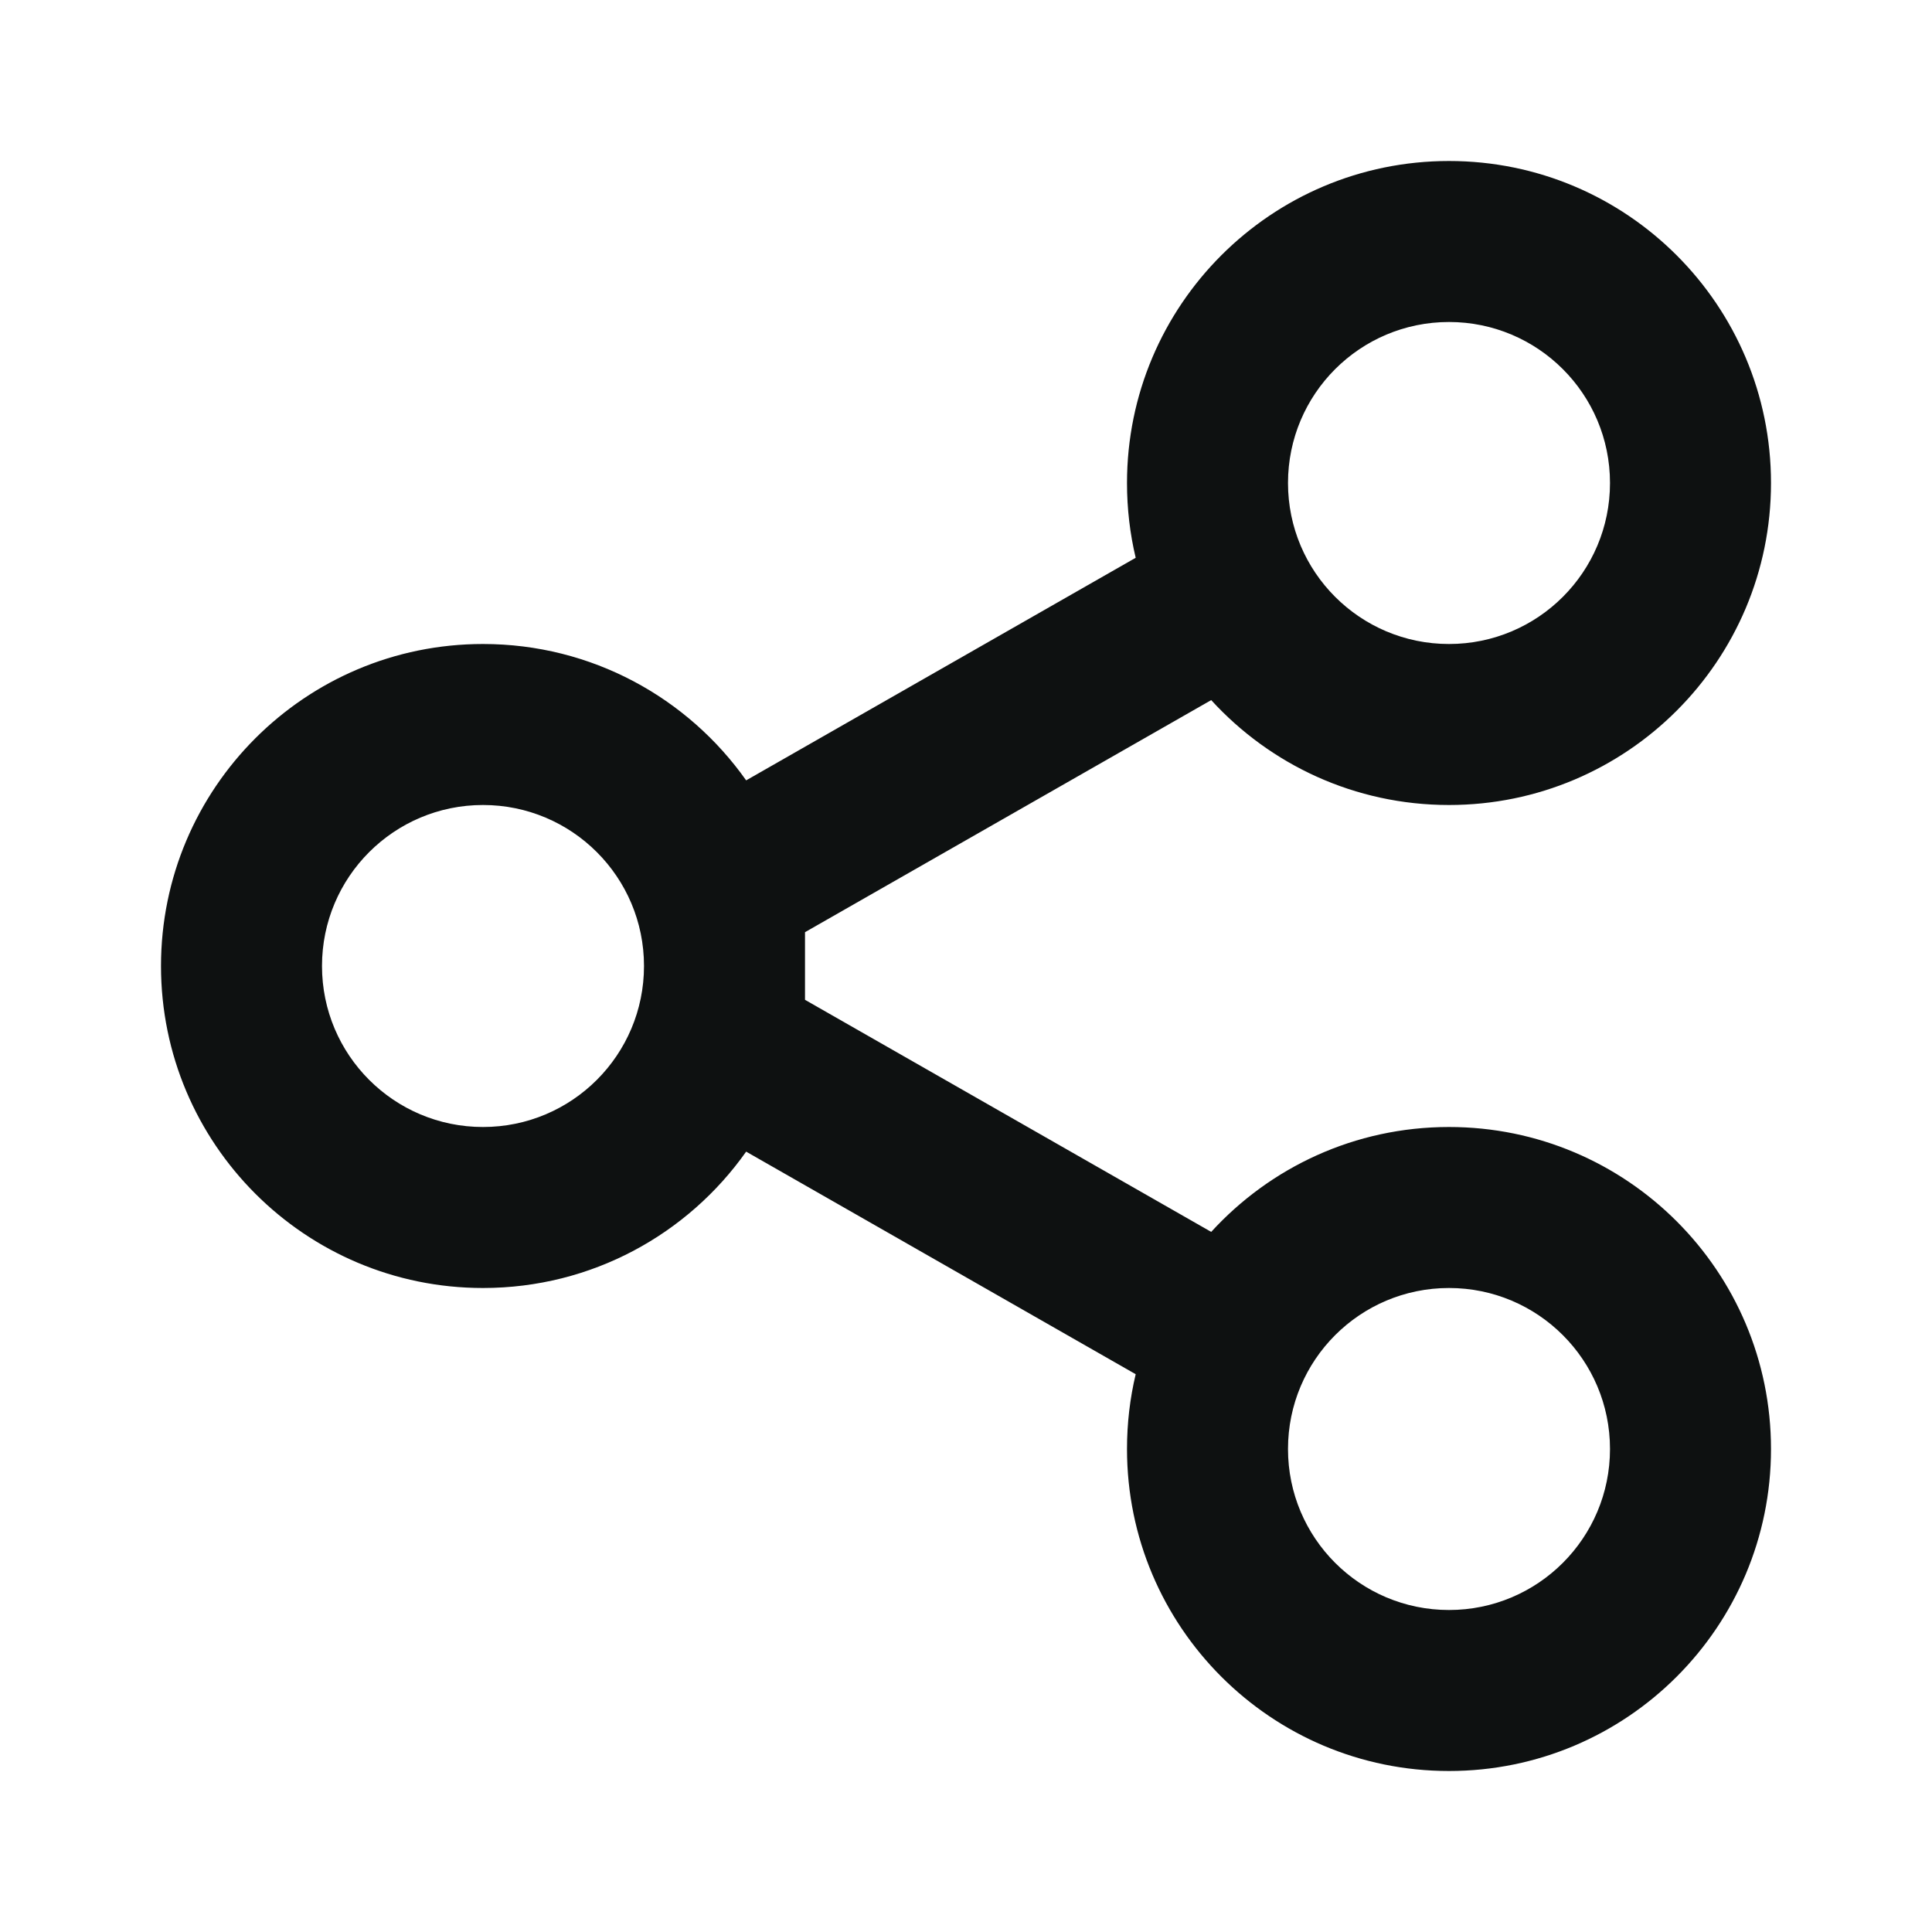 <svg width="24" height="24" viewBox="0 0 24 24" fill="none" xmlns="http://www.w3.org/2000/svg">
<path fill-rule="evenodd" clip-rule="evenodd" d="M18 2C20.209 2 22 3.791 22 6C22 8.209 20.209 10 18 10C16.83 10 15.778 9.498 15.046 8.697L10 11.58V12.42L15.046 15.303C15.778 14.502 16.83 14 18 14C20.209 14 22 15.791 22 18C22 20.209 20.209 22 18 22C15.791 22 14 20.209 14 18C14 17.68 14.037 17.369 14.108 17.071L9.269 14.306C8.545 15.331 7.351 16 6 16C3.791 16 2 14.209 2 12C2 9.791 3.791 8 6 8C7.351 8 8.545 8.669 9.269 9.694L14.108 6.929C14.037 6.631 14 6.32 14 6C14 3.791 15.791 2 18 2ZM18 16C16.895 16 16 16.895 16 18C16 19.105 16.895 20 18 20C19.105 20 20 19.105 20 18C20 16.895 19.105 16 18 16ZM6 10C4.895 10 4 10.895 4 12C4 13.105 4.895 14 6 14C7.105 14 8 13.105 8 12C8 10.895 7.105 10 6 10ZM18 4C16.895 4 16 4.895 16 6C16 7.105 16.895 8 18 8C19.105 8 20 7.105 20 6C20 4.895 19.105 4 18 4Z" fill="#0E1111"/>
</svg>
